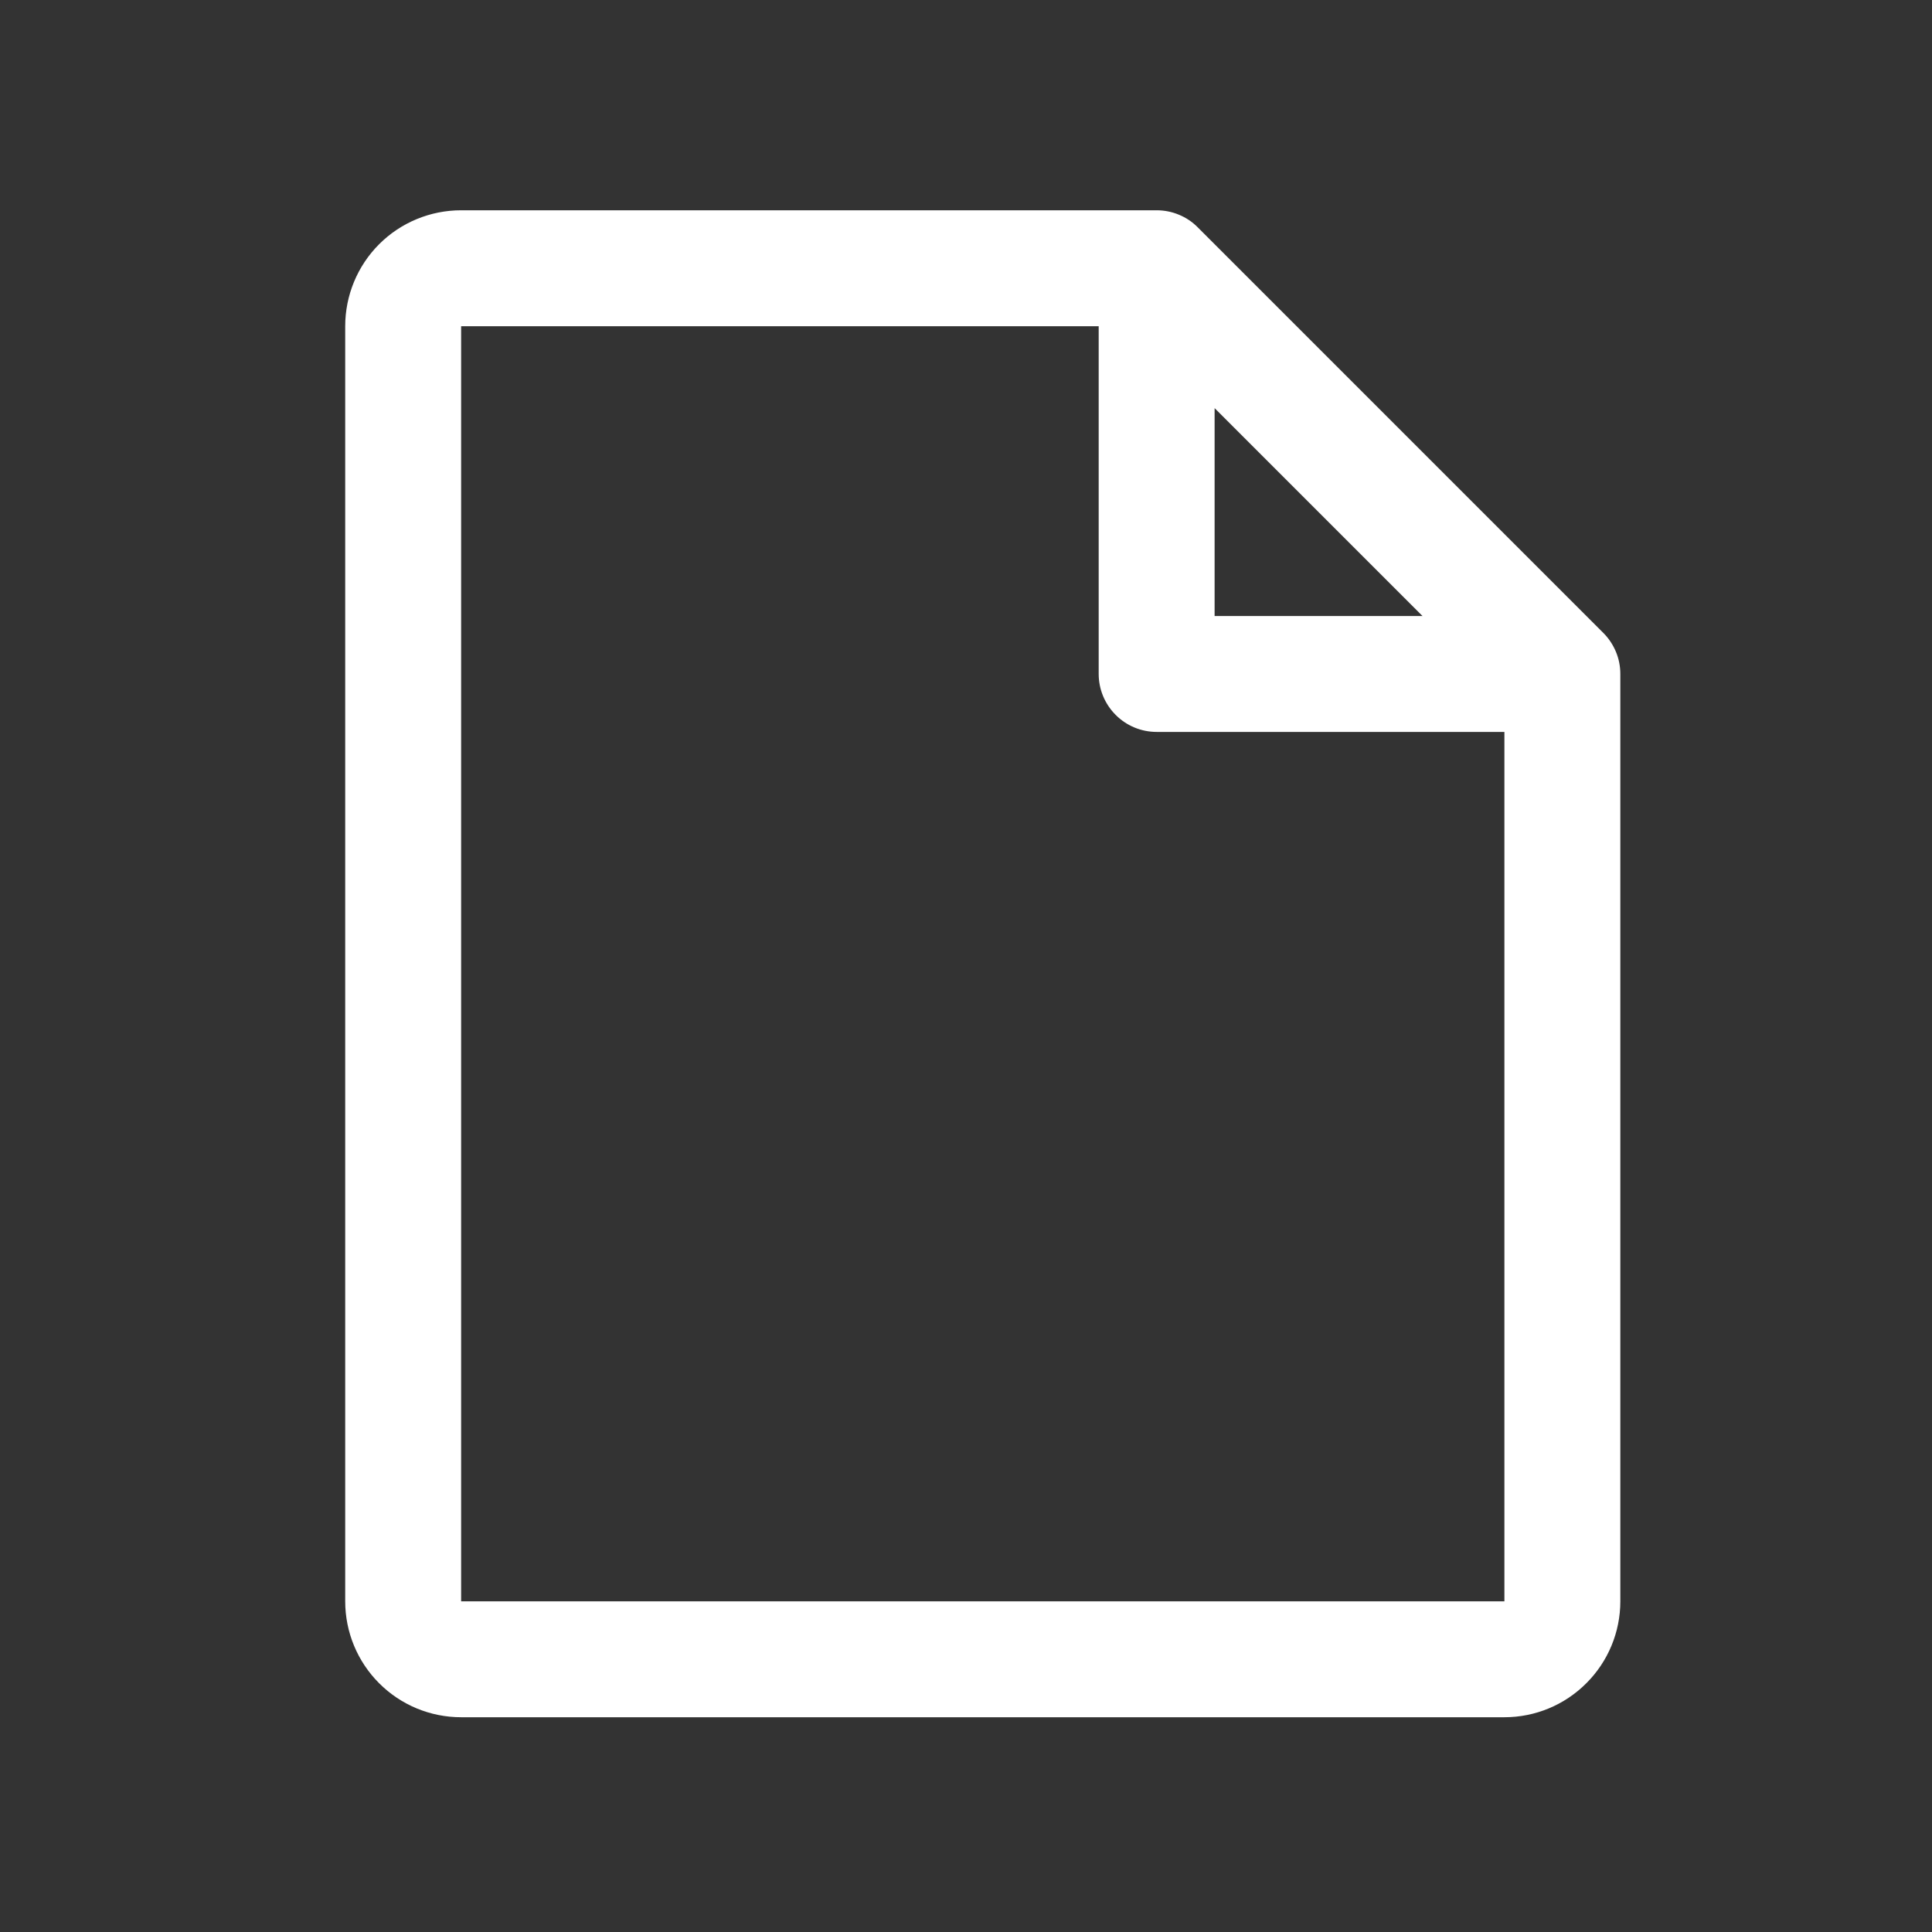 <svg width="25" height="25" viewBox="0 0 25 25" fill="none" xmlns="http://www.w3.org/2000/svg">
<rect x="0" y="0" width="25" height="25" fill="#333333" stroke="none"/>
<path d="M20.747 8.19L15.497 2.94C15.428 2.87 15.345 2.815 15.254 2.778C15.163 2.74 15.065 2.721 14.967 2.721H5.967C5.569 2.721 5.187 2.879 4.906 3.16C4.625 3.441 4.467 3.823 4.467 4.221V20.721C4.467 21.119 4.625 21.5 4.906 21.781C5.187 22.063 5.569 22.221 5.967 22.221H19.467C19.865 22.221 20.246 22.063 20.527 21.781C20.809 21.5 20.967 21.119 20.967 20.721V8.721C20.967 8.622 20.948 8.525 20.91 8.434C20.872 8.343 20.817 8.26 20.747 8.19ZM15.717 5.281L18.407 7.971H15.717V5.281ZM19.467 20.721H5.967V4.221H14.217V8.721C14.217 8.92 14.296 9.11 14.437 9.251C14.577 9.392 14.768 9.471 14.967 9.471H19.467V20.721Z" fill="white"/>
</svg>
